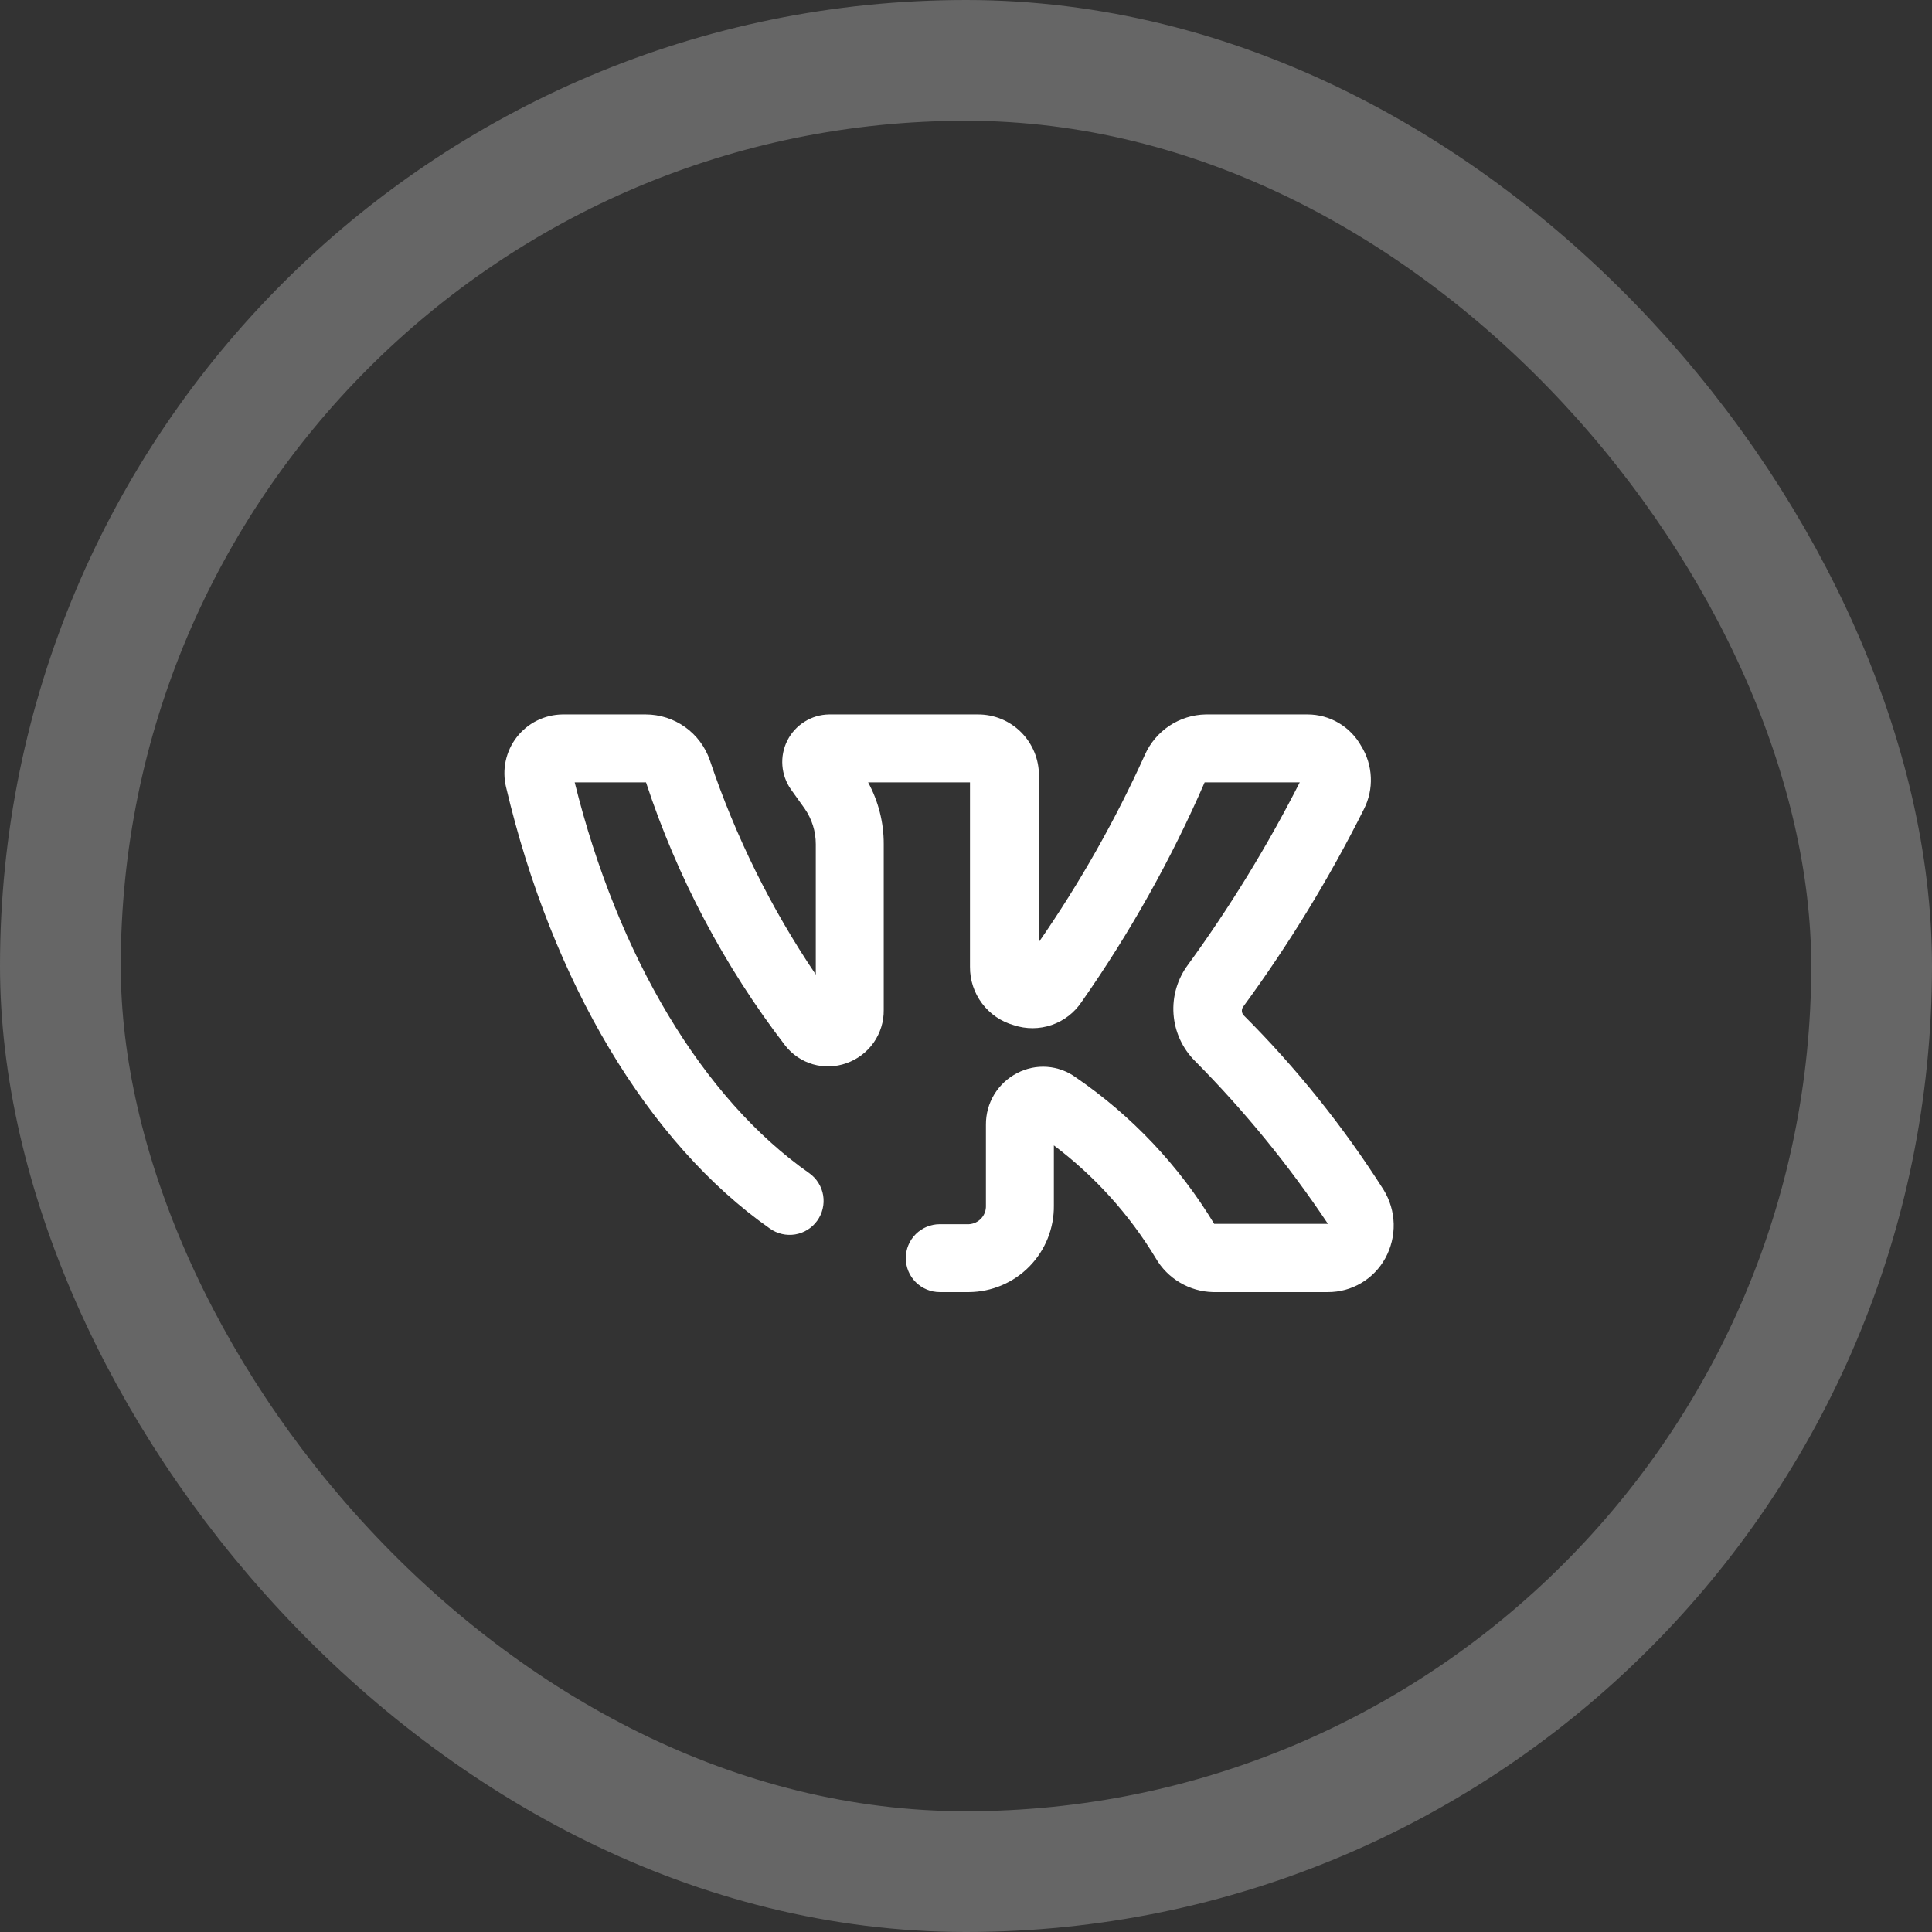 <svg width="48" height="48" viewBox="0 0 48 48" fill="none" xmlns="http://www.w3.org/2000/svg">
<rect x="0" y="0" width="48" height="48" fill="#333333" stroke="none"/>
<rect x="1.5" y="1.5" width="45" height="45" rx="22.5" stroke="#666666" stroke-width="3"/>
<path d="M34.376 29.562C33.377 27.991 32.209 26.533 30.891 25.217C30.867 25.187 30.854 25.15 30.854 25.112C30.854 25.073 30.867 25.036 30.891 25.006C32.025 23.459 33.027 21.819 33.886 20.104C34.011 19.859 34.07 19.585 34.058 19.311C34.046 19.036 33.964 18.768 33.819 18.535C33.687 18.297 33.493 18.099 33.259 17.961C33.025 17.823 32.758 17.75 32.486 17.75H29.955C29.633 17.756 29.321 17.854 29.053 18.032C28.786 18.21 28.574 18.46 28.444 18.754C27.709 20.38 26.828 21.936 25.812 23.403V19.269C25.813 19.069 25.774 18.871 25.698 18.686C25.622 18.502 25.511 18.334 25.369 18.192C25.228 18.051 25.06 17.939 24.876 17.863C24.691 17.787 24.493 17.749 24.293 17.75H20.597C20.382 17.753 20.172 17.815 19.99 17.93C19.807 18.044 19.659 18.205 19.562 18.397C19.465 18.589 19.422 18.804 19.438 19.018C19.454 19.233 19.528 19.439 19.652 19.615L19.99 20.087C20.171 20.347 20.268 20.656 20.268 20.973V24.213C19.154 22.565 18.269 20.774 17.636 18.889C17.522 18.557 17.307 18.268 17.021 18.064C16.735 17.86 16.392 17.75 16.041 17.75H13.974C13.754 17.753 13.538 17.805 13.341 17.903C13.145 18 12.973 18.141 12.838 18.315C12.703 18.488 12.61 18.69 12.564 18.905C12.518 19.12 12.521 19.342 12.573 19.556C13.712 24.39 16.1 28.398 19.129 30.524C19.311 30.653 19.536 30.705 19.756 30.669C19.975 30.633 20.172 30.511 20.302 30.33C20.367 30.24 20.414 30.138 20.439 30.03C20.465 29.921 20.469 29.809 20.451 29.699C20.433 29.59 20.393 29.484 20.334 29.39C20.276 29.296 20.199 29.214 20.108 29.149C17.459 27.293 15.349 23.758 14.278 19.438H16.05C16.826 21.797 17.996 24.007 19.509 25.977C19.684 26.2 19.925 26.363 20.197 26.442C20.47 26.52 20.761 26.511 21.028 26.415C21.302 26.32 21.539 26.14 21.706 25.903C21.872 25.665 21.96 25.381 21.956 25.091V20.973C21.958 20.437 21.824 19.909 21.568 19.438H24.099V24.019C24.096 24.347 24.201 24.667 24.398 24.929C24.594 25.191 24.872 25.381 25.187 25.47C25.494 25.572 25.825 25.57 26.13 25.465C26.435 25.36 26.697 25.157 26.875 24.888C28.073 23.178 29.097 21.352 29.929 19.438H32.292C31.488 21.019 30.559 22.534 29.516 23.968C29.253 24.32 29.125 24.755 29.156 25.194C29.187 25.632 29.375 26.045 29.685 26.356C30.915 27.596 32.023 28.953 32.992 30.406H30.166C29.294 28.963 28.123 27.723 26.732 26.77C26.523 26.617 26.275 26.525 26.017 26.506C25.759 26.487 25.501 26.54 25.272 26.66C25.036 26.781 24.839 26.965 24.701 27.191C24.564 27.418 24.493 27.678 24.495 27.942V29.951C24.5 30.068 24.459 30.182 24.38 30.269C24.301 30.356 24.191 30.408 24.074 30.415H23.348C23.124 30.415 22.91 30.504 22.751 30.662C22.593 30.82 22.504 31.035 22.504 31.259C22.504 31.482 22.593 31.697 22.751 31.855C22.91 32.013 23.124 32.102 23.348 32.102H24.074C24.354 32.1 24.63 32.042 24.888 31.933C25.146 31.824 25.379 31.665 25.575 31.465C25.771 31.265 25.926 31.028 26.03 30.768C26.134 30.508 26.186 30.231 26.183 29.951V28.457C27.198 29.221 28.057 30.172 28.714 31.259C28.859 31.51 29.067 31.72 29.317 31.867C29.566 32.015 29.85 32.096 30.14 32.102H32.992C33.284 32.103 33.57 32.025 33.821 31.876C34.072 31.728 34.278 31.514 34.418 31.259C34.561 30.997 34.633 30.703 34.626 30.405C34.618 30.107 34.532 29.816 34.376 29.562Z" fill="white"/>
</svg>
